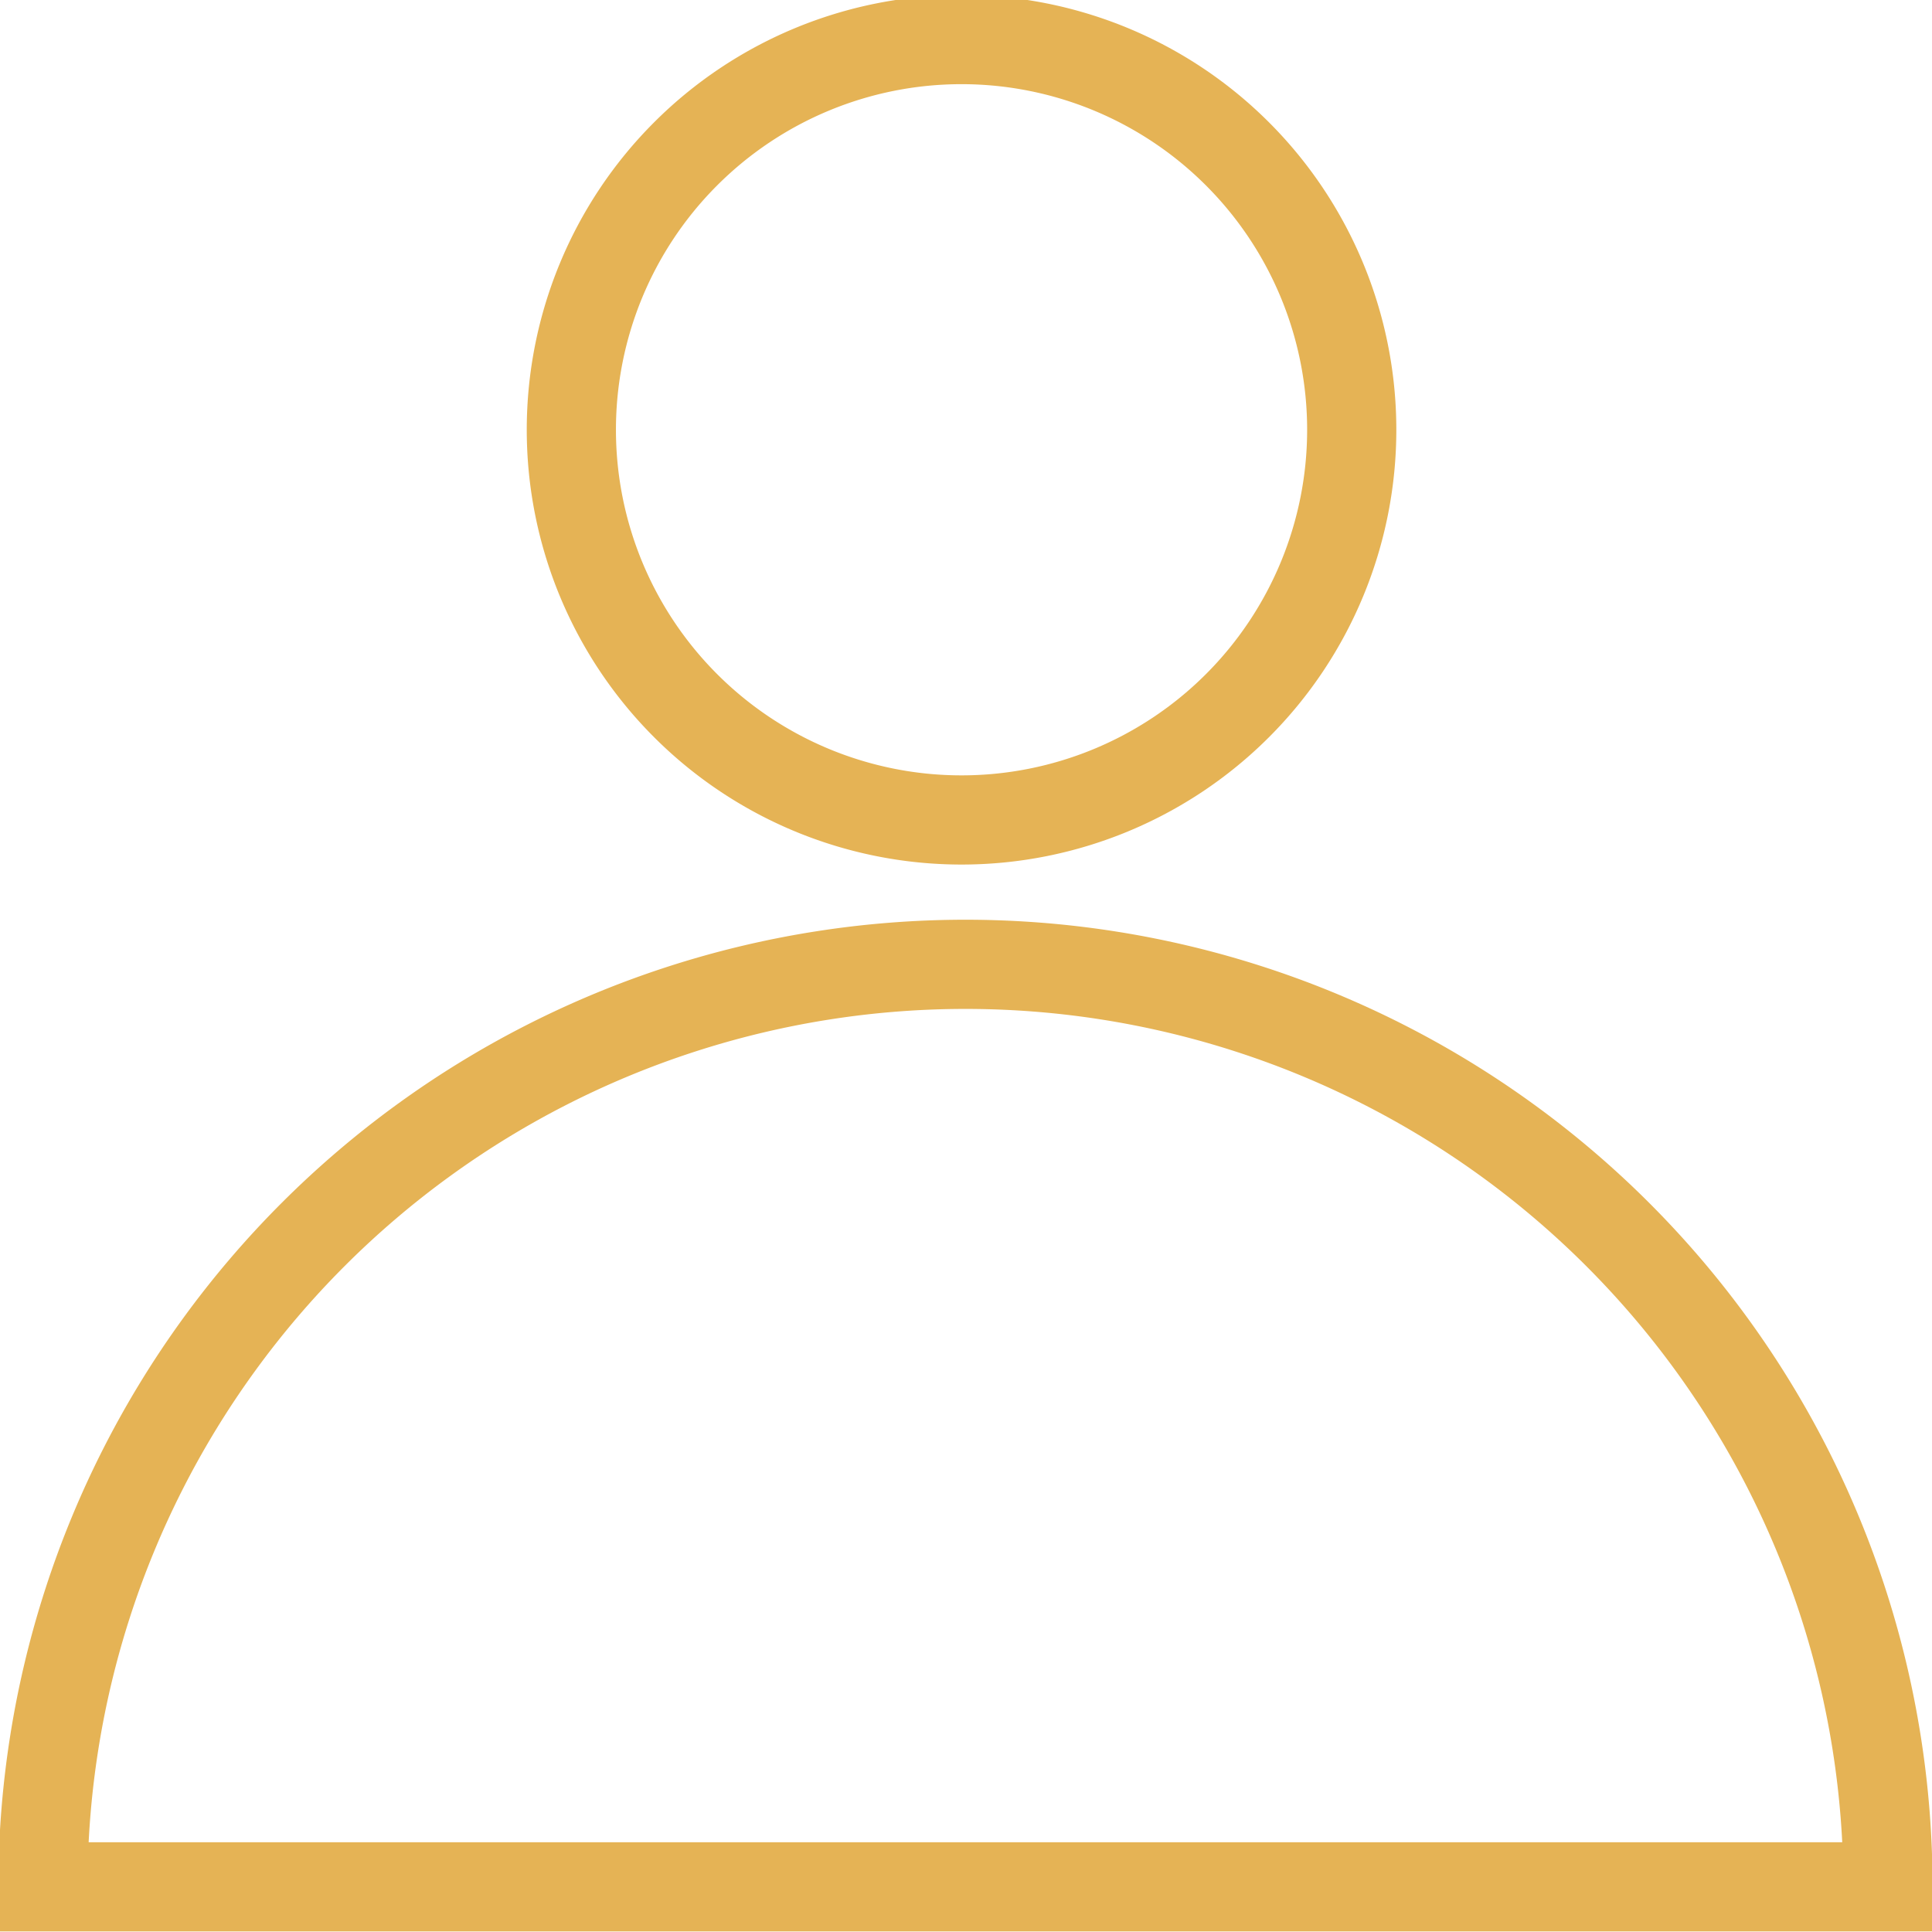 <svg id="Capa_1" data-name="Capa 1" xmlns="http://www.w3.org/2000/svg" viewBox="0 0 34.66 34.66"><defs><style>.cls-1{fill:none;stroke:#E5B355;stroke-miterlimit:10;stroke-width:1.6px;}</style></defs><title>COM_User_Icon</title><path class="cls-1" d="M40.1,40.68A16.53,16.53,0,0,0,7,40.68Z" transform="translate(-6.23 -6.83)"/><path class="cls-1" d="M23.48,21.54a7,7,0,1,0-7-7,7,7,0,0,0,7,7" transform="translate(-6.23 -6.83)"/></svg>
